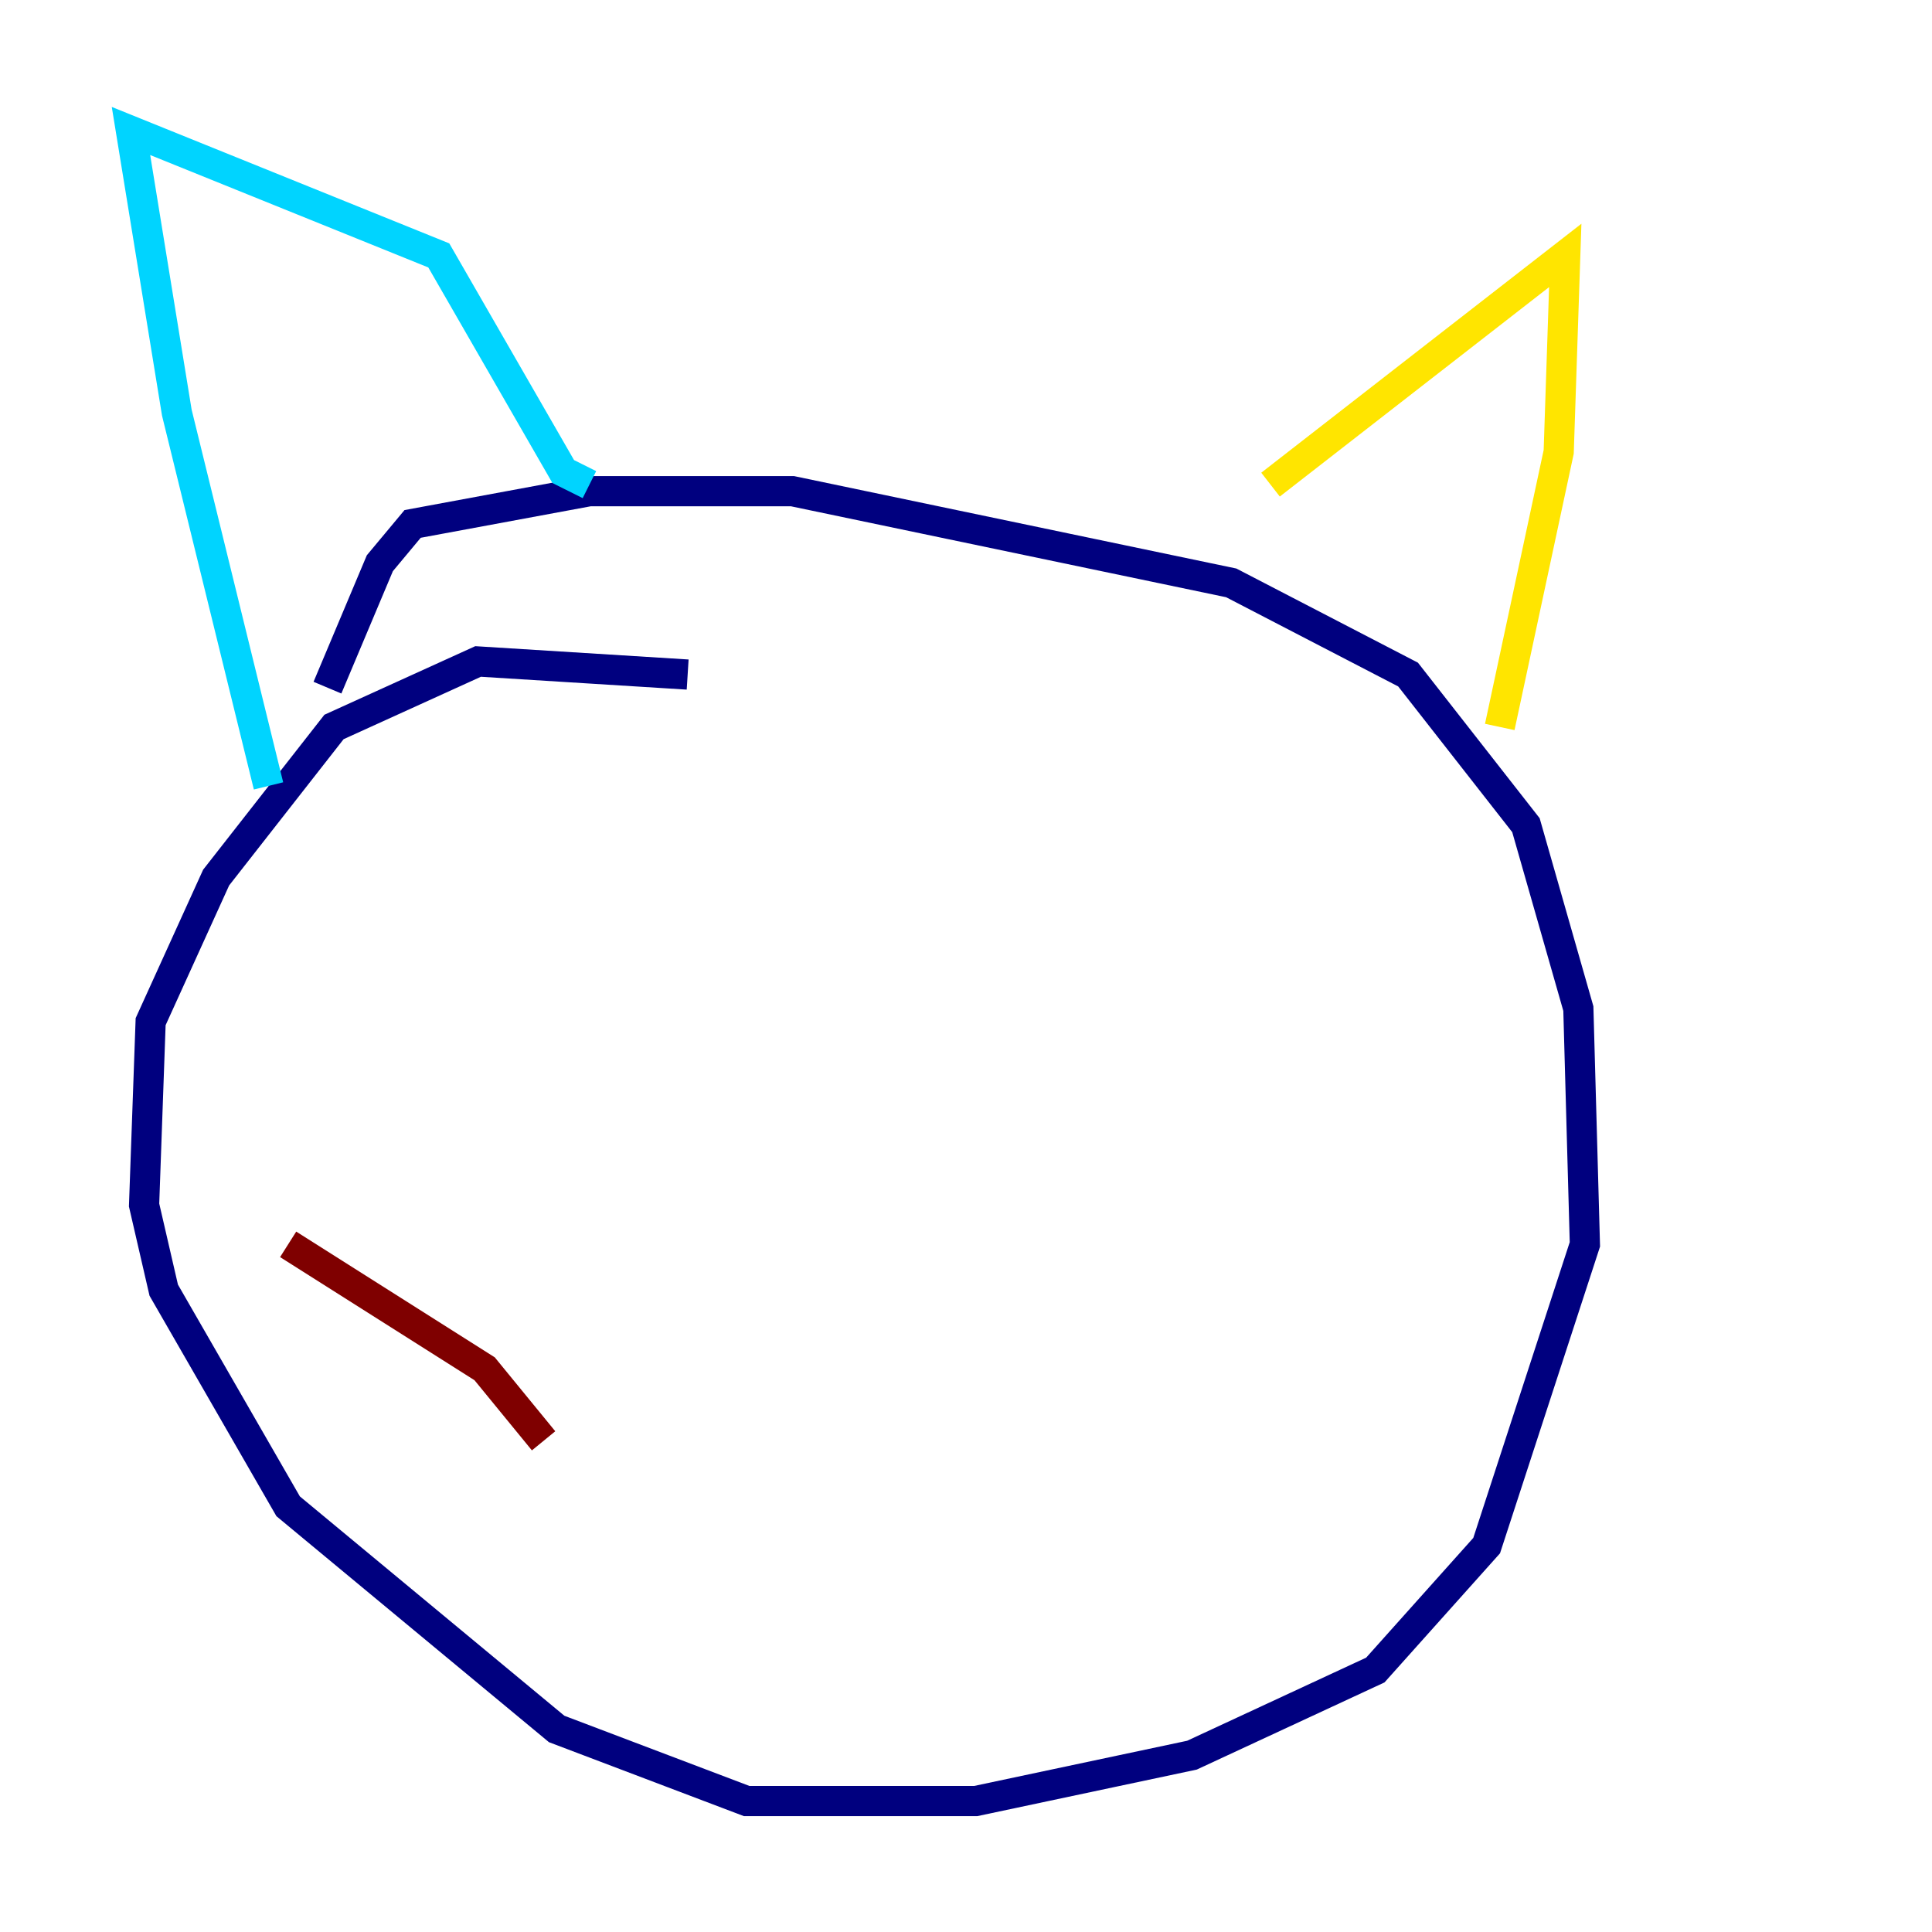 <?xml version="1.0" encoding="utf-8" ?>
<svg baseProfile="tiny" height="128" version="1.2" viewBox="0,0,128,128" width="128" xmlns="http://www.w3.org/2000/svg" xmlns:ev="http://www.w3.org/2001/xml-events" xmlns:xlink="http://www.w3.org/1999/xlink"><defs /><polyline fill="none" points="45.559,44.691 31.675,43.824 22.129,48.163 14.319,58.142 9.98,67.688 9.546,79.837 10.848,85.478 19.091,99.797 36.881,114.549 49.464,119.322 64.651,119.322 78.969,116.285 91.119,110.644 98.495,102.4 105.003,82.441 104.57,66.82 101.098,54.671 93.288,44.691 81.573,38.617 52.502,32.542 39.051,32.542 27.336,34.712 25.166,37.315 21.695,45.559" stroke="#00007f" stroke-width="2" /><polyline fill="none" points="17.79,52.068 11.715,27.336 8.678,8.678 29.071,16.922 37.315,31.241 39.051,32.108" stroke="#00d4ff" stroke-width="2" /><polyline fill="none" points="84.176,32.108 103.702,16.922 103.268,29.939 99.363,48.163" stroke="#ffe500" stroke-width="2" /><polyline fill="none" points="36.014,95.458 32.108,90.685 19.091,82.441" stroke="#7f0000" stroke-width="2" /></svg>